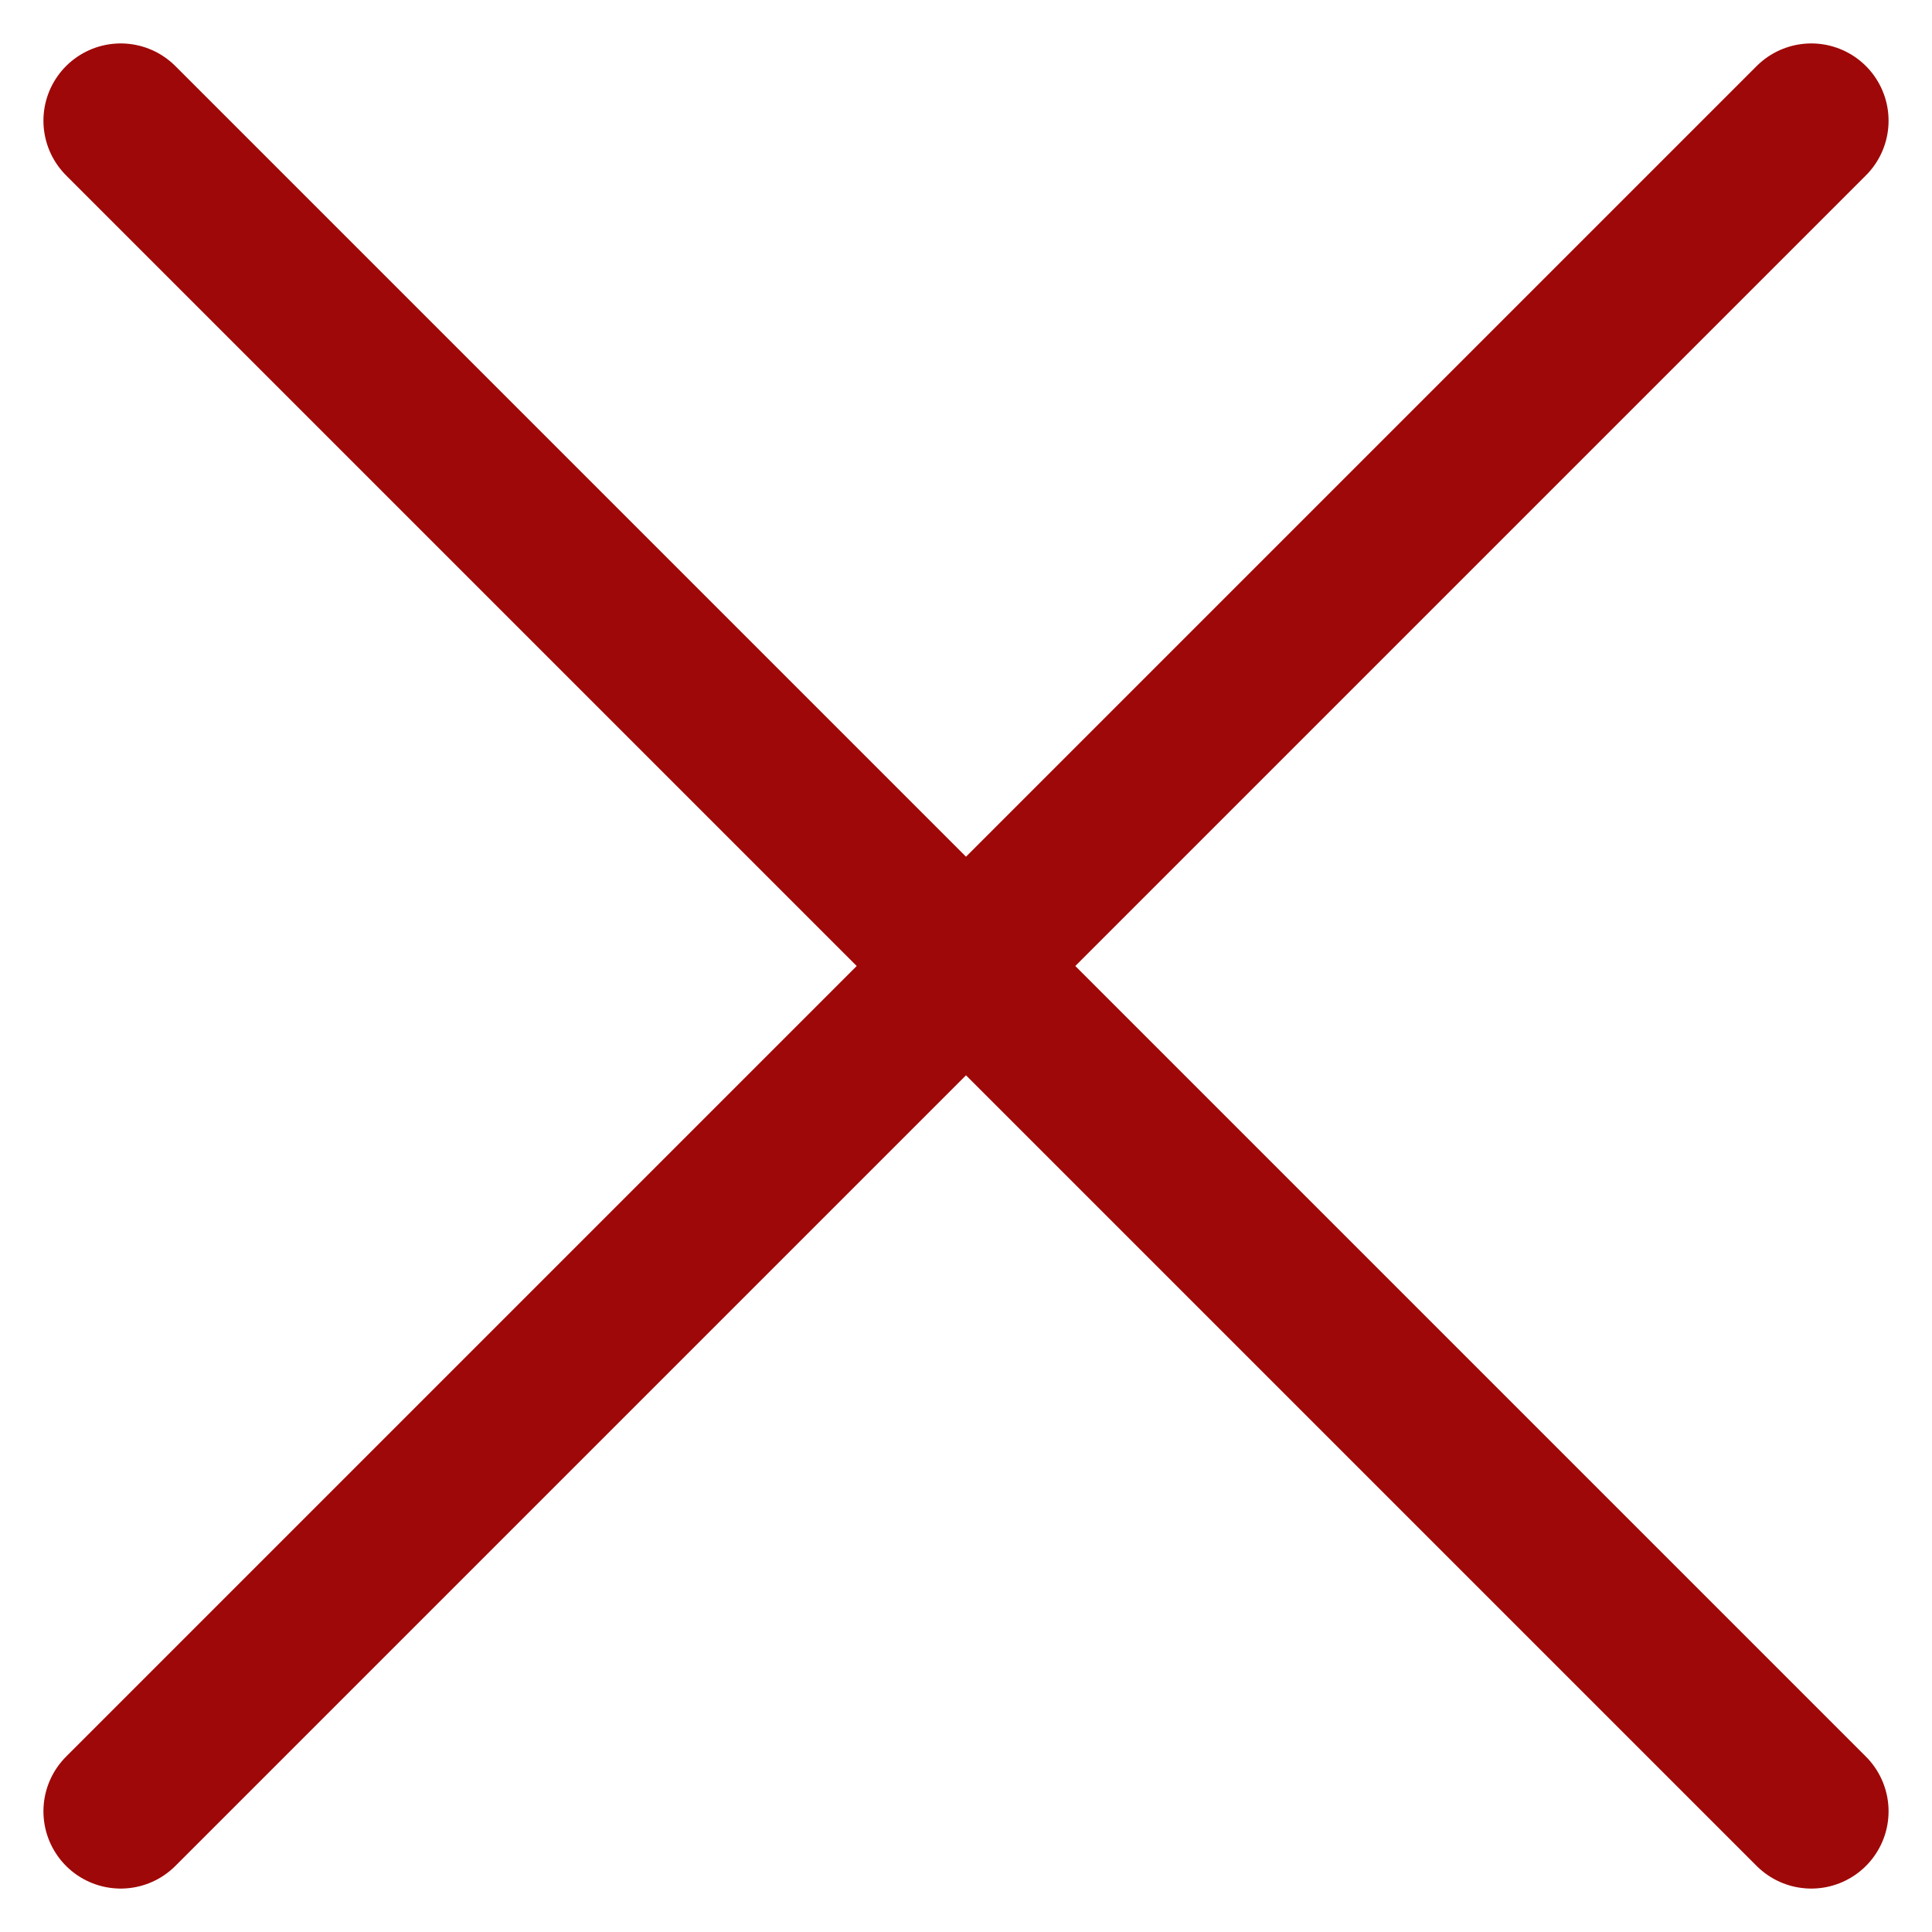 <svg width="25" height="25" viewBox="0 0 25 25" fill="none" xmlns="http://www.w3.org/2000/svg">
<g clip-path="url(#clip0_615_9903)">
<path d="M1.562 23.438L23.438 1.562M23.438 23.438L1.562 1.562" stroke="#9f0808" stroke-width="2" stroke-linecap="round" stroke-linejoin="round"/>
</g>
<defs>
<clipPath id="clip0_615_9903">
<rect width="25" height="25" fill="Red"/>
</clipPath>
</defs>
</svg>
